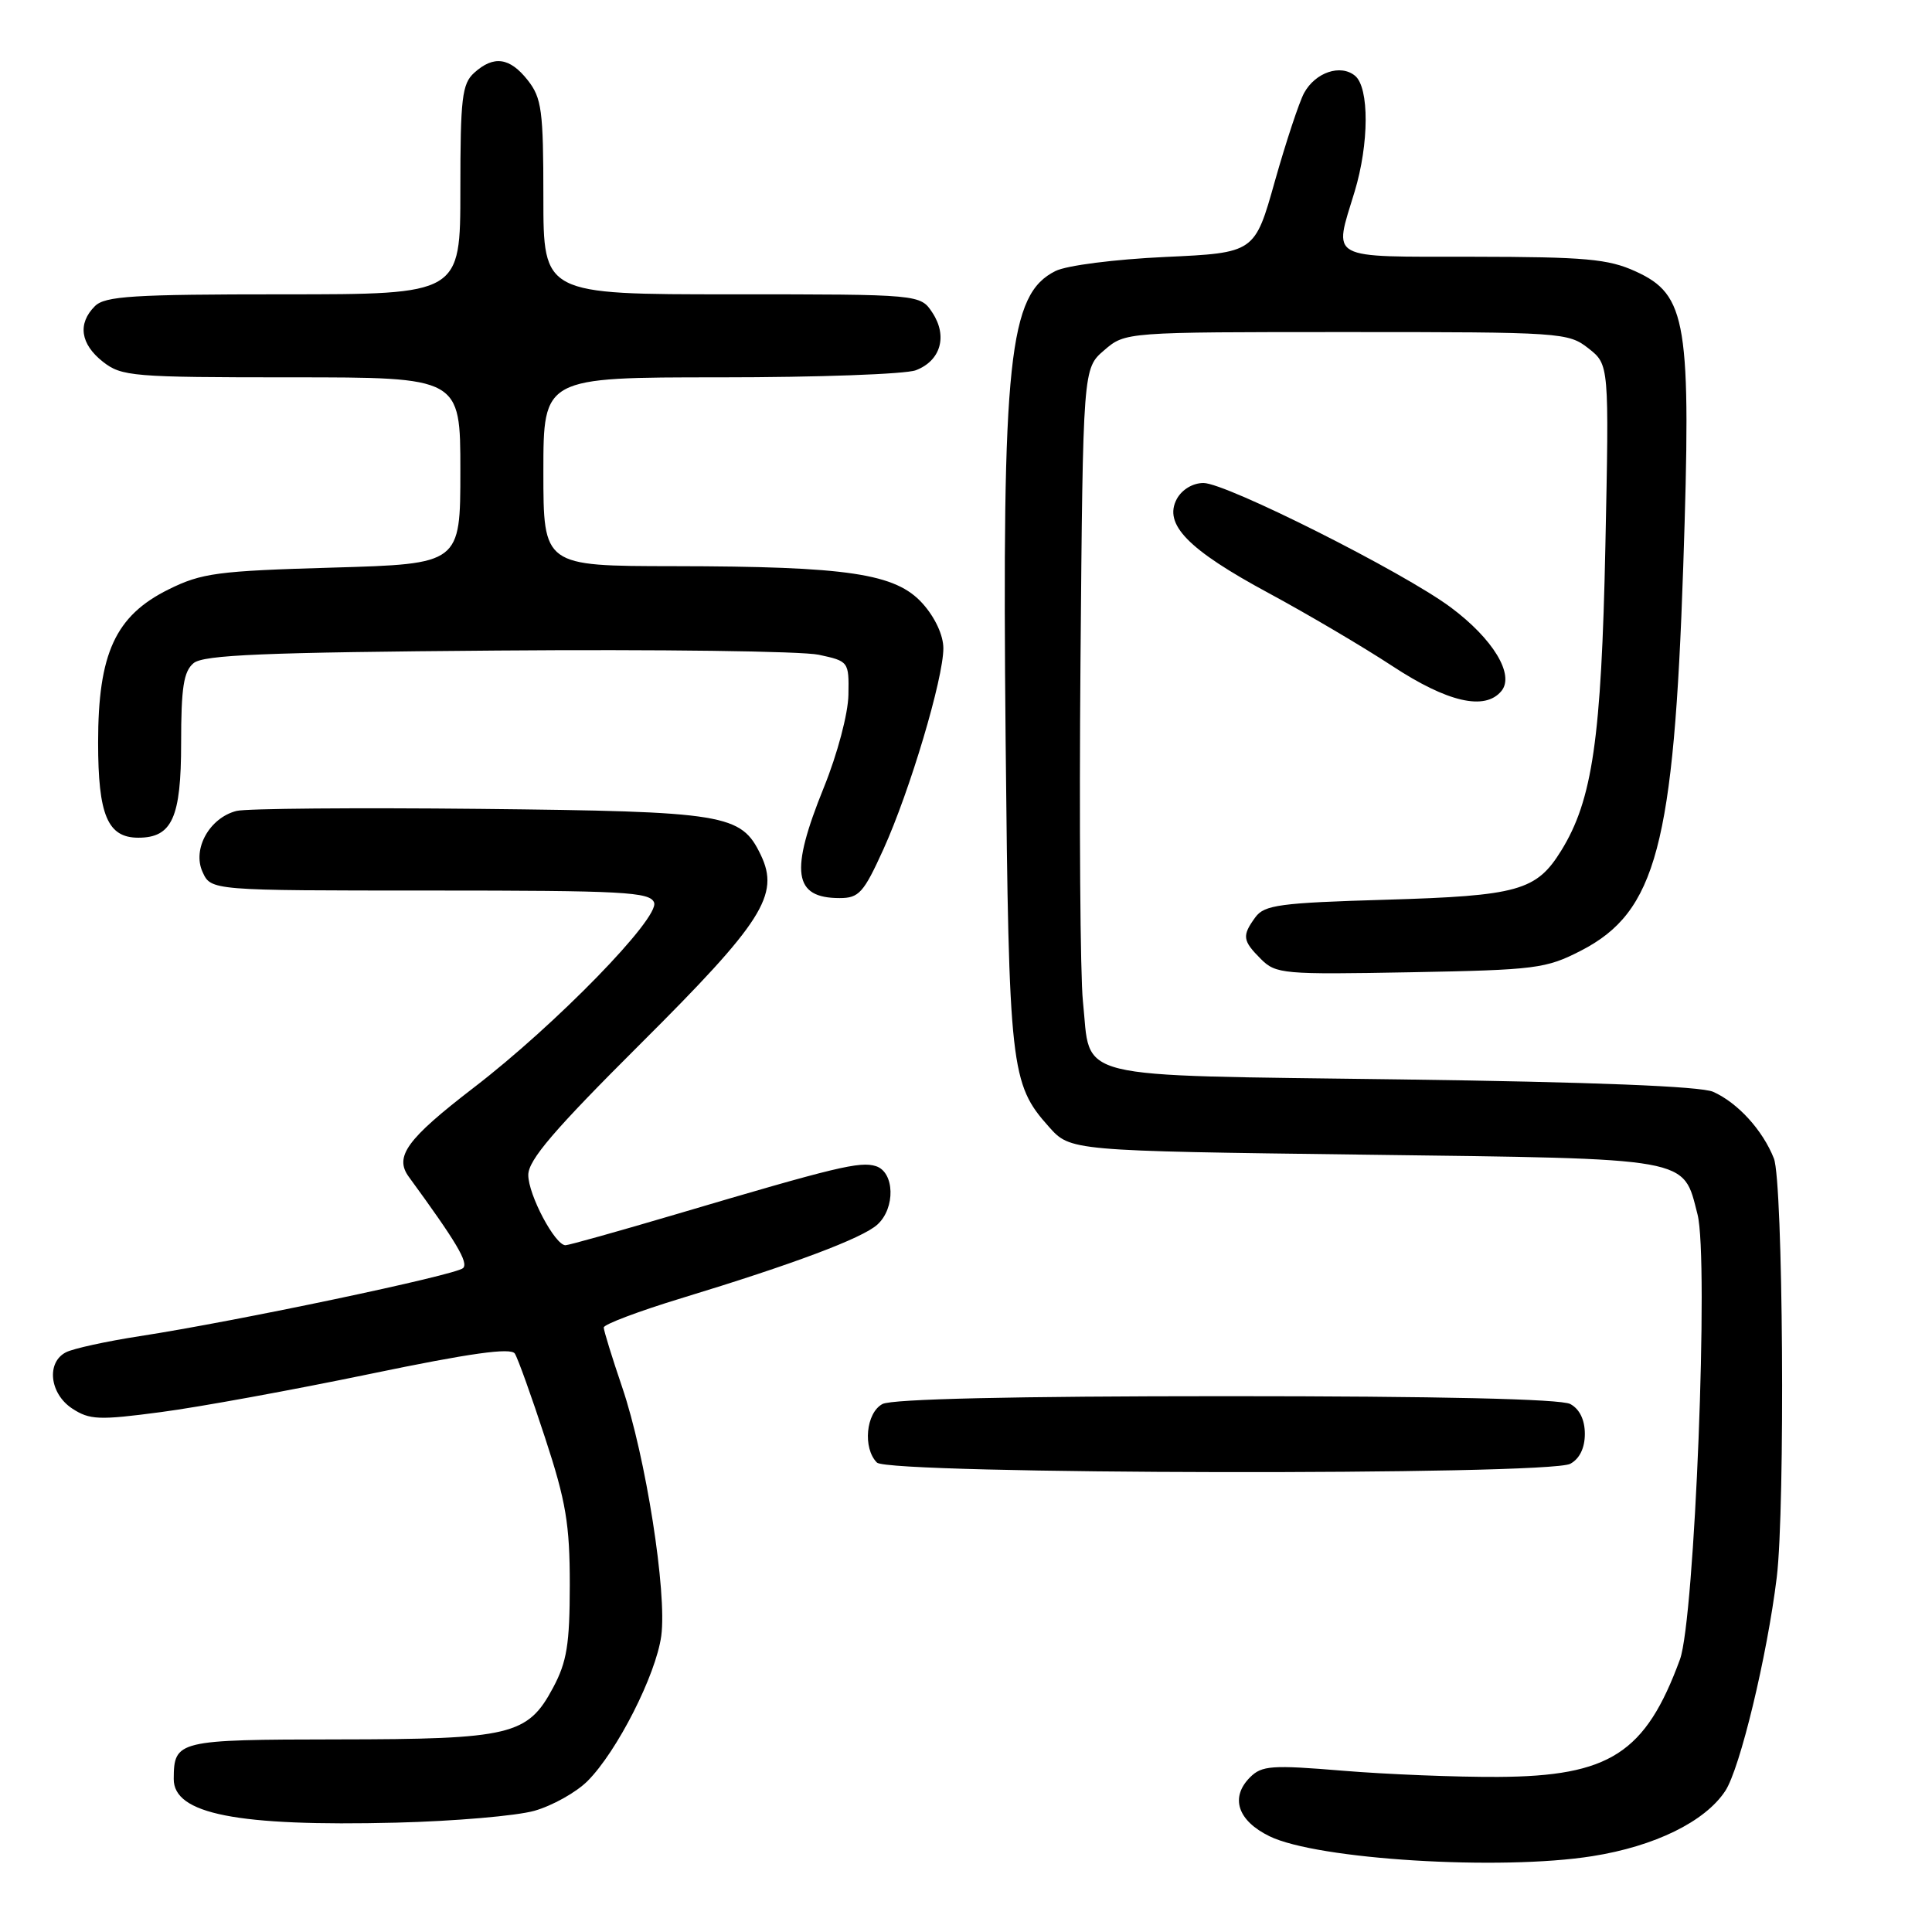 <?xml version="1.0" encoding="UTF-8" standalone="no"?>
<!DOCTYPE svg PUBLIC "-//W3C//DTD SVG 1.1//EN" "http://www.w3.org/Graphics/SVG/1.1/DTD/svg11.dtd" >
<svg xmlns="http://www.w3.org/2000/svg" xmlns:xlink="http://www.w3.org/1999/xlink" version="1.1" viewBox="0 0 256 256">
 <g >
 <path fill="currentColor"
d=" M 211.00 245.95 C 219.27 244.64 225.92 241.38 228.60 237.32 C 230.56 234.36 234.15 219.45 235.43 209.00 C 236.56 199.70 236.27 156.58 235.05 153.50 C 233.57 149.76 230.27 146.13 227.00 144.67 C 225.37 143.94 210.98 143.37 185.67 143.03 C 141.19 142.42 144.61 143.26 143.49 132.65 C 143.14 129.27 142.99 109.02 143.17 87.66 C 143.50 48.82 143.50 48.82 146.31 46.41 C 149.11 44.00 149.11 44.00 178.42 44.00 C 206.94 44.00 207.80 44.06 210.48 46.16 C 213.22 48.32 213.22 48.32 212.72 72.41 C 212.19 97.92 211.01 106.01 206.87 112.71 C 203.58 118.03 201.18 118.70 183.60 119.22 C 169.61 119.63 167.54 119.91 166.35 121.53 C 164.55 124.00 164.63 124.63 167.08 127.08 C 169.06 129.06 170.03 129.14 186.86 128.83 C 203.53 128.52 204.85 128.35 209.50 125.96 C 219.45 120.83 221.79 112.02 223.04 75.00 C 224.12 42.64 223.54 39.06 216.70 35.95 C 213.10 34.31 210.06 34.04 195.25 34.02 C 175.69 34.00 176.71 34.56 179.49 25.41 C 181.42 19.05 181.45 11.61 179.55 10.04 C 177.64 8.46 174.30 9.58 172.80 12.32 C 172.15 13.52 170.41 18.77 168.93 24.00 C 166.26 33.50 166.26 33.50 154.38 34.05 C 147.71 34.36 141.34 35.17 139.86 35.91 C 133.67 38.98 132.76 47.60 133.25 98.05 C 133.68 141.57 133.91 143.63 138.98 149.30 C 141.83 152.50 141.83 152.50 180.81 153.00 C 224.46 153.56 222.97 153.29 224.93 160.91 C 226.45 166.80 224.56 214.56 222.60 219.89 C 218.04 232.31 213.30 235.37 198.50 235.45 C 193.00 235.48 183.75 235.11 177.94 234.63 C 168.51 233.85 167.20 233.94 165.64 235.50 C 162.97 238.17 163.99 241.25 168.21 243.31 C 174.52 246.40 198.78 247.89 211.00 245.95 Z  M 70.81 239.94 C 73.18 239.27 76.35 237.50 77.85 236.00 C 81.76 232.09 86.91 221.95 87.62 216.77 C 88.40 211.05 85.57 193.02 82.44 183.81 C 81.10 179.87 80.00 176.31 80.00 175.90 C 80.00 175.49 84.61 173.75 90.25 172.03 C 105.14 167.50 114.25 164.08 116.25 162.27 C 118.67 160.09 118.55 155.31 116.06 154.52 C 113.96 153.85 110.78 154.62 89.60 160.89 C 81.95 163.15 75.35 165.00 74.93 165.00 C 73.54 165.00 70.00 158.32 70.00 155.69 C 70.00 153.71 73.41 149.73 84.87 138.31 C 101.05 122.19 103.35 118.58 100.81 113.29 C 98.20 107.85 96.23 107.53 63.59 107.18 C 47.14 107.01 32.63 107.13 31.35 107.45 C 27.77 108.35 25.45 112.50 26.84 115.54 C 27.96 118.00 27.96 118.00 57.01 118.00 C 82.63 118.00 86.13 118.19 86.67 119.59 C 87.45 121.60 73.65 135.77 62.77 144.12 C 53.89 150.95 52.21 153.26 54.18 155.95 C 60.49 164.59 62.10 167.30 61.36 168.03 C 60.42 168.95 31.36 175.07 18.50 177.05 C 14.10 177.73 9.71 178.69 8.75 179.18 C 6.11 180.52 6.57 184.67 9.57 186.64 C 11.88 188.15 13.11 188.20 21.32 187.11 C 26.37 186.45 38.83 184.17 49.00 182.06 C 62.33 179.29 67.70 178.54 68.22 179.36 C 68.62 179.99 70.42 185.00 72.22 190.50 C 75.00 198.96 75.50 201.96 75.50 210.00 C 75.49 217.88 75.12 220.20 73.28 223.64 C 69.92 229.93 67.70 230.46 44.71 230.48 C 23.50 230.51 23.05 230.61 23.02 235.71 C 22.98 240.37 31.42 242.03 52.50 241.51 C 60.20 241.32 68.44 240.61 70.81 239.94 Z  M 208.07 193.96 C 209.30 193.30 210.00 191.87 210.00 190.00 C 210.00 188.13 209.30 186.70 208.07 186.04 C 206.82 185.37 190.66 185.00 162.50 185.00 C 134.34 185.00 118.18 185.37 116.93 186.04 C 114.74 187.21 114.30 191.90 116.20 193.80 C 117.78 195.38 205.13 195.53 208.07 193.96 Z  M 117.06 112.53 C 120.56 104.81 125.00 89.92 125.00 85.90 C 125.00 84.18 123.90 81.81 122.25 79.97 C 118.68 75.99 112.40 75.05 89.25 75.02 C 72.00 75.00 72.00 75.00 72.00 62.50 C 72.00 50.00 72.00 50.00 95.43 50.00 C 108.32 50.00 119.99 49.58 121.35 49.06 C 124.64 47.81 125.59 44.55 123.56 41.45 C 121.95 39.00 121.95 39.00 96.98 39.00 C 72.00 39.00 72.00 39.00 72.00 26.13 C 72.00 14.63 71.78 12.99 69.93 10.63 C 67.54 7.60 65.42 7.31 62.83 9.65 C 61.22 11.11 61.00 13.01 61.00 25.15 C 61.00 39.00 61.00 39.00 37.57 39.00 C 17.61 39.00 13.91 39.23 12.57 40.57 C 10.26 42.88 10.65 45.58 13.63 47.93 C 16.12 49.88 17.52 50.00 38.63 50.00 C 61.00 50.00 61.00 50.00 61.00 62.36 C 61.00 74.72 61.00 74.72 44.09 75.21 C 28.81 75.65 26.72 75.93 22.34 78.10 C 15.29 81.59 13.00 86.58 13.00 98.38 C 13.00 108.01 14.26 111.00 18.33 111.00 C 22.80 111.00 24.00 108.35 24.00 98.47 C 24.00 91.11 24.33 88.97 25.65 87.87 C 26.98 86.77 35.00 86.44 65.90 86.20 C 87.13 86.03 106.30 86.28 108.50 86.76 C 112.45 87.61 112.50 87.67 112.42 92.06 C 112.38 94.57 110.96 99.91 109.17 104.33 C 104.63 115.54 105.12 119.00 111.26 119.00 C 113.82 119.00 114.44 118.30 117.06 112.53 Z  M 198.94 91.57 C 200.73 89.41 197.84 84.65 192.22 80.47 C 185.91 75.78 162.48 64.00 159.47 64.00 C 158.05 64.00 156.61 64.87 155.93 66.12 C 154.14 69.47 157.41 72.82 168.09 78.58 C 173.26 81.37 180.65 85.73 184.50 88.26 C 191.81 93.06 196.76 94.20 198.94 91.57 Z "/>
</g>
</svg>
